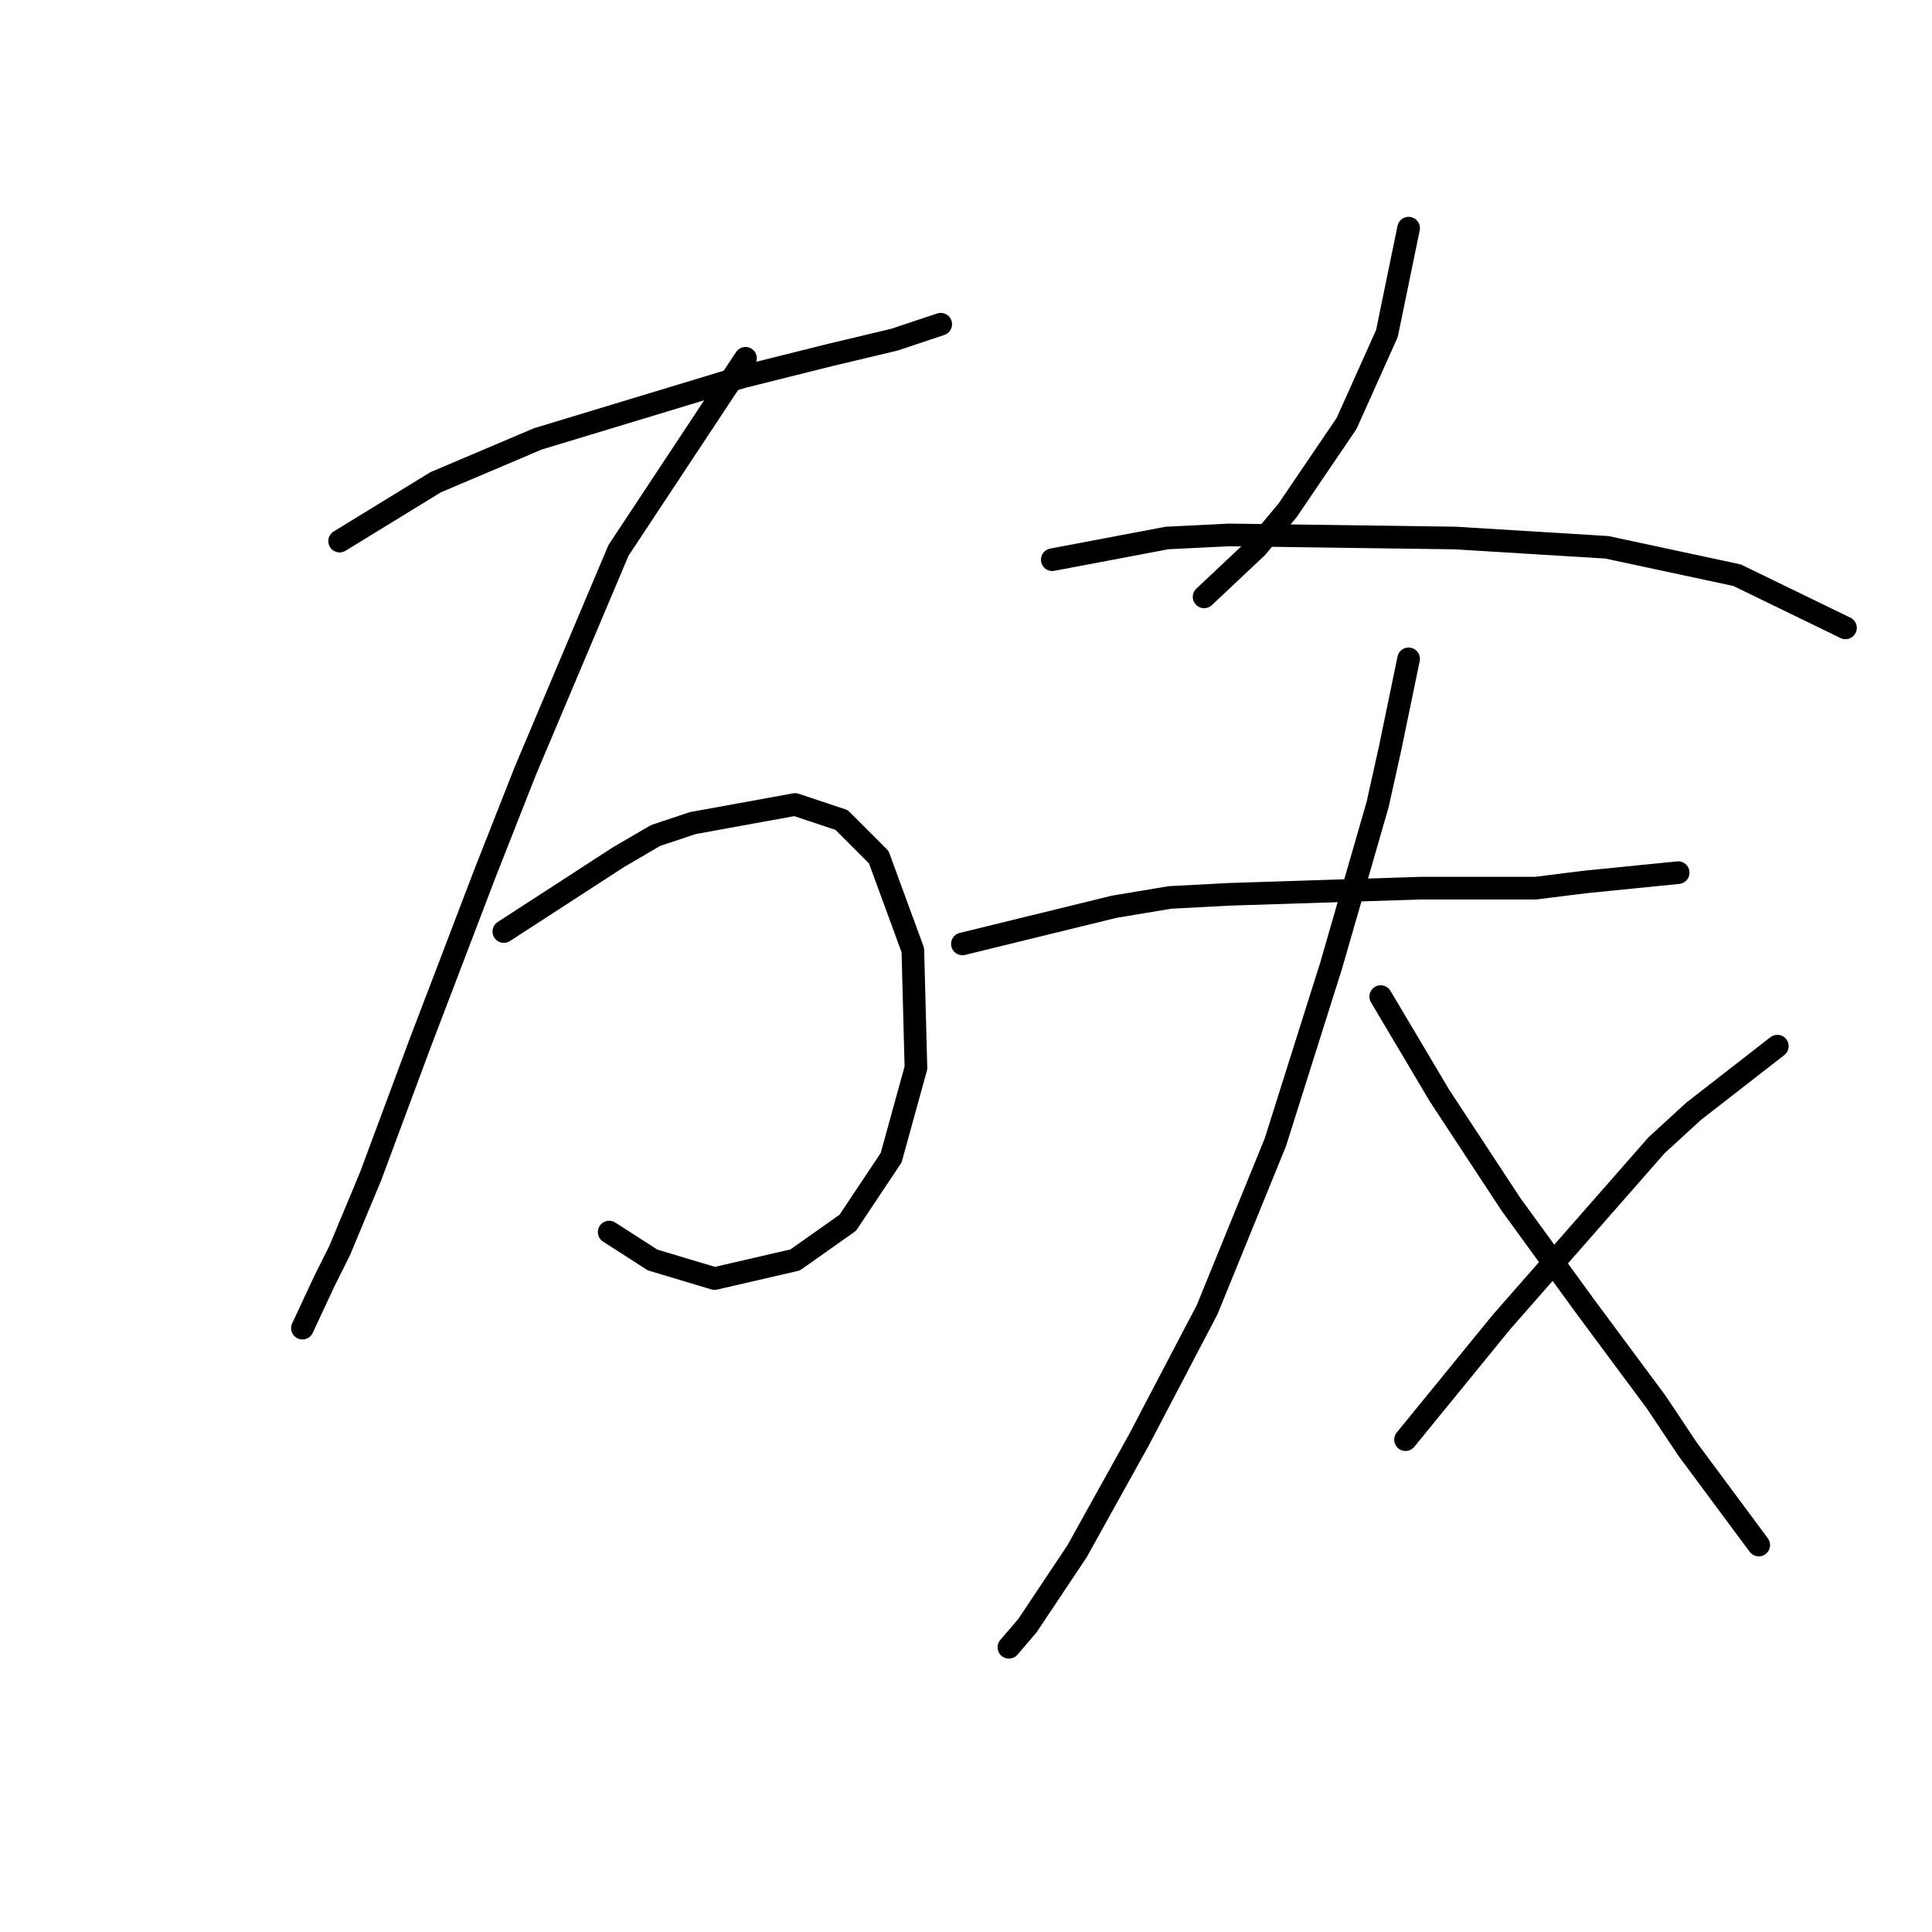 <?xml version="1.0" standalone="no"?>
    <svg width="256" height="256" xmlns="http://www.w3.org/2000/svg" version="1.1">
    <polyline stroke="black" stroke-width="3" stroke-linecap="round" fill="transparent" stroke-linejoin="round" points="45.001 71.7 57.728 63.899 71.277 58.151 84.826 54.045 98.375 49.94 109.871 47.066 118.493 45.013 124.651 42.96 124.651 42.96 " />
        <polyline stroke="black" stroke-width="3" stroke-linecap="round" fill="transparent" stroke-linejoin="round" points="98.785 47.476 81.952 72.932 69.635 102.082 64.297 115.631 55.675 138.212 49.106 155.867 45.001 165.721 42.948 169.826 40.074 175.985 40.074 175.985 " />
        <polyline stroke="black" stroke-width="3" stroke-linecap="round" fill="transparent" stroke-linejoin="round" points="66.761 123.432 81.952 113.578 86.879 110.704 91.806 109.062 105.355 106.598 111.513 108.651 116.44 113.578 120.956 125.895 121.367 141.497 118.082 153.403 112.334 162.025 105.355 166.952 94.68 169.416 86.468 166.952 80.72 163.257 80.72 163.257 " />
        <polyline stroke="black" stroke-width="3" stroke-linecap="round" fill="transparent" stroke-linejoin="round" points="186.648 30.232 183.774 44.192 178.436 56.098 170.635 67.594 166.53 72.521 159.55 79.09 159.55 79.09 " />
        <polyline stroke="black" stroke-width="3" stroke-linecap="round" fill="transparent" stroke-linejoin="round" points="139.432 74.163 154.623 71.289 162.834 70.879 192.806 71.289 212.924 72.521 230.168 76.216 244.538 83.196 244.538 83.196 " />
        <polyline stroke="black" stroke-width="3" stroke-linecap="round" fill="transparent" stroke-linejoin="round" points="127.525 125.074 147.643 120.147 155.034 118.916 162.834 118.505 188.29 117.684 203.481 117.684 210.05 116.863 222.367 115.631 222.367 115.631 " />
        <polyline stroke="black" stroke-width="3" stroke-linecap="round" fill="transparent" stroke-linejoin="round" points="186.648 87.302 184.184 99.208 182.542 106.598 176.383 127.948 168.993 151.351 159.961 173.521 150.928 190.765 142.717 205.546 136.147 215.4 133.684 218.274 133.684 218.274 " />
        <polyline stroke="black" stroke-width="3" stroke-linecap="round" fill="transparent" stroke-linejoin="round" points="182.953 132.054 190.753 145.192 200.196 159.562 210.05 173.111 219.493 185.839 223.599 191.997 233.042 204.725 233.042 204.725 " />
        <polyline stroke="black" stroke-width="3" stroke-linecap="round" fill="transparent" stroke-linejoin="round" points="235.506 138.623 224.42 147.245 219.493 151.761 198.965 175.164 186.237 190.765 186.237 190.765 " />
        </svg>